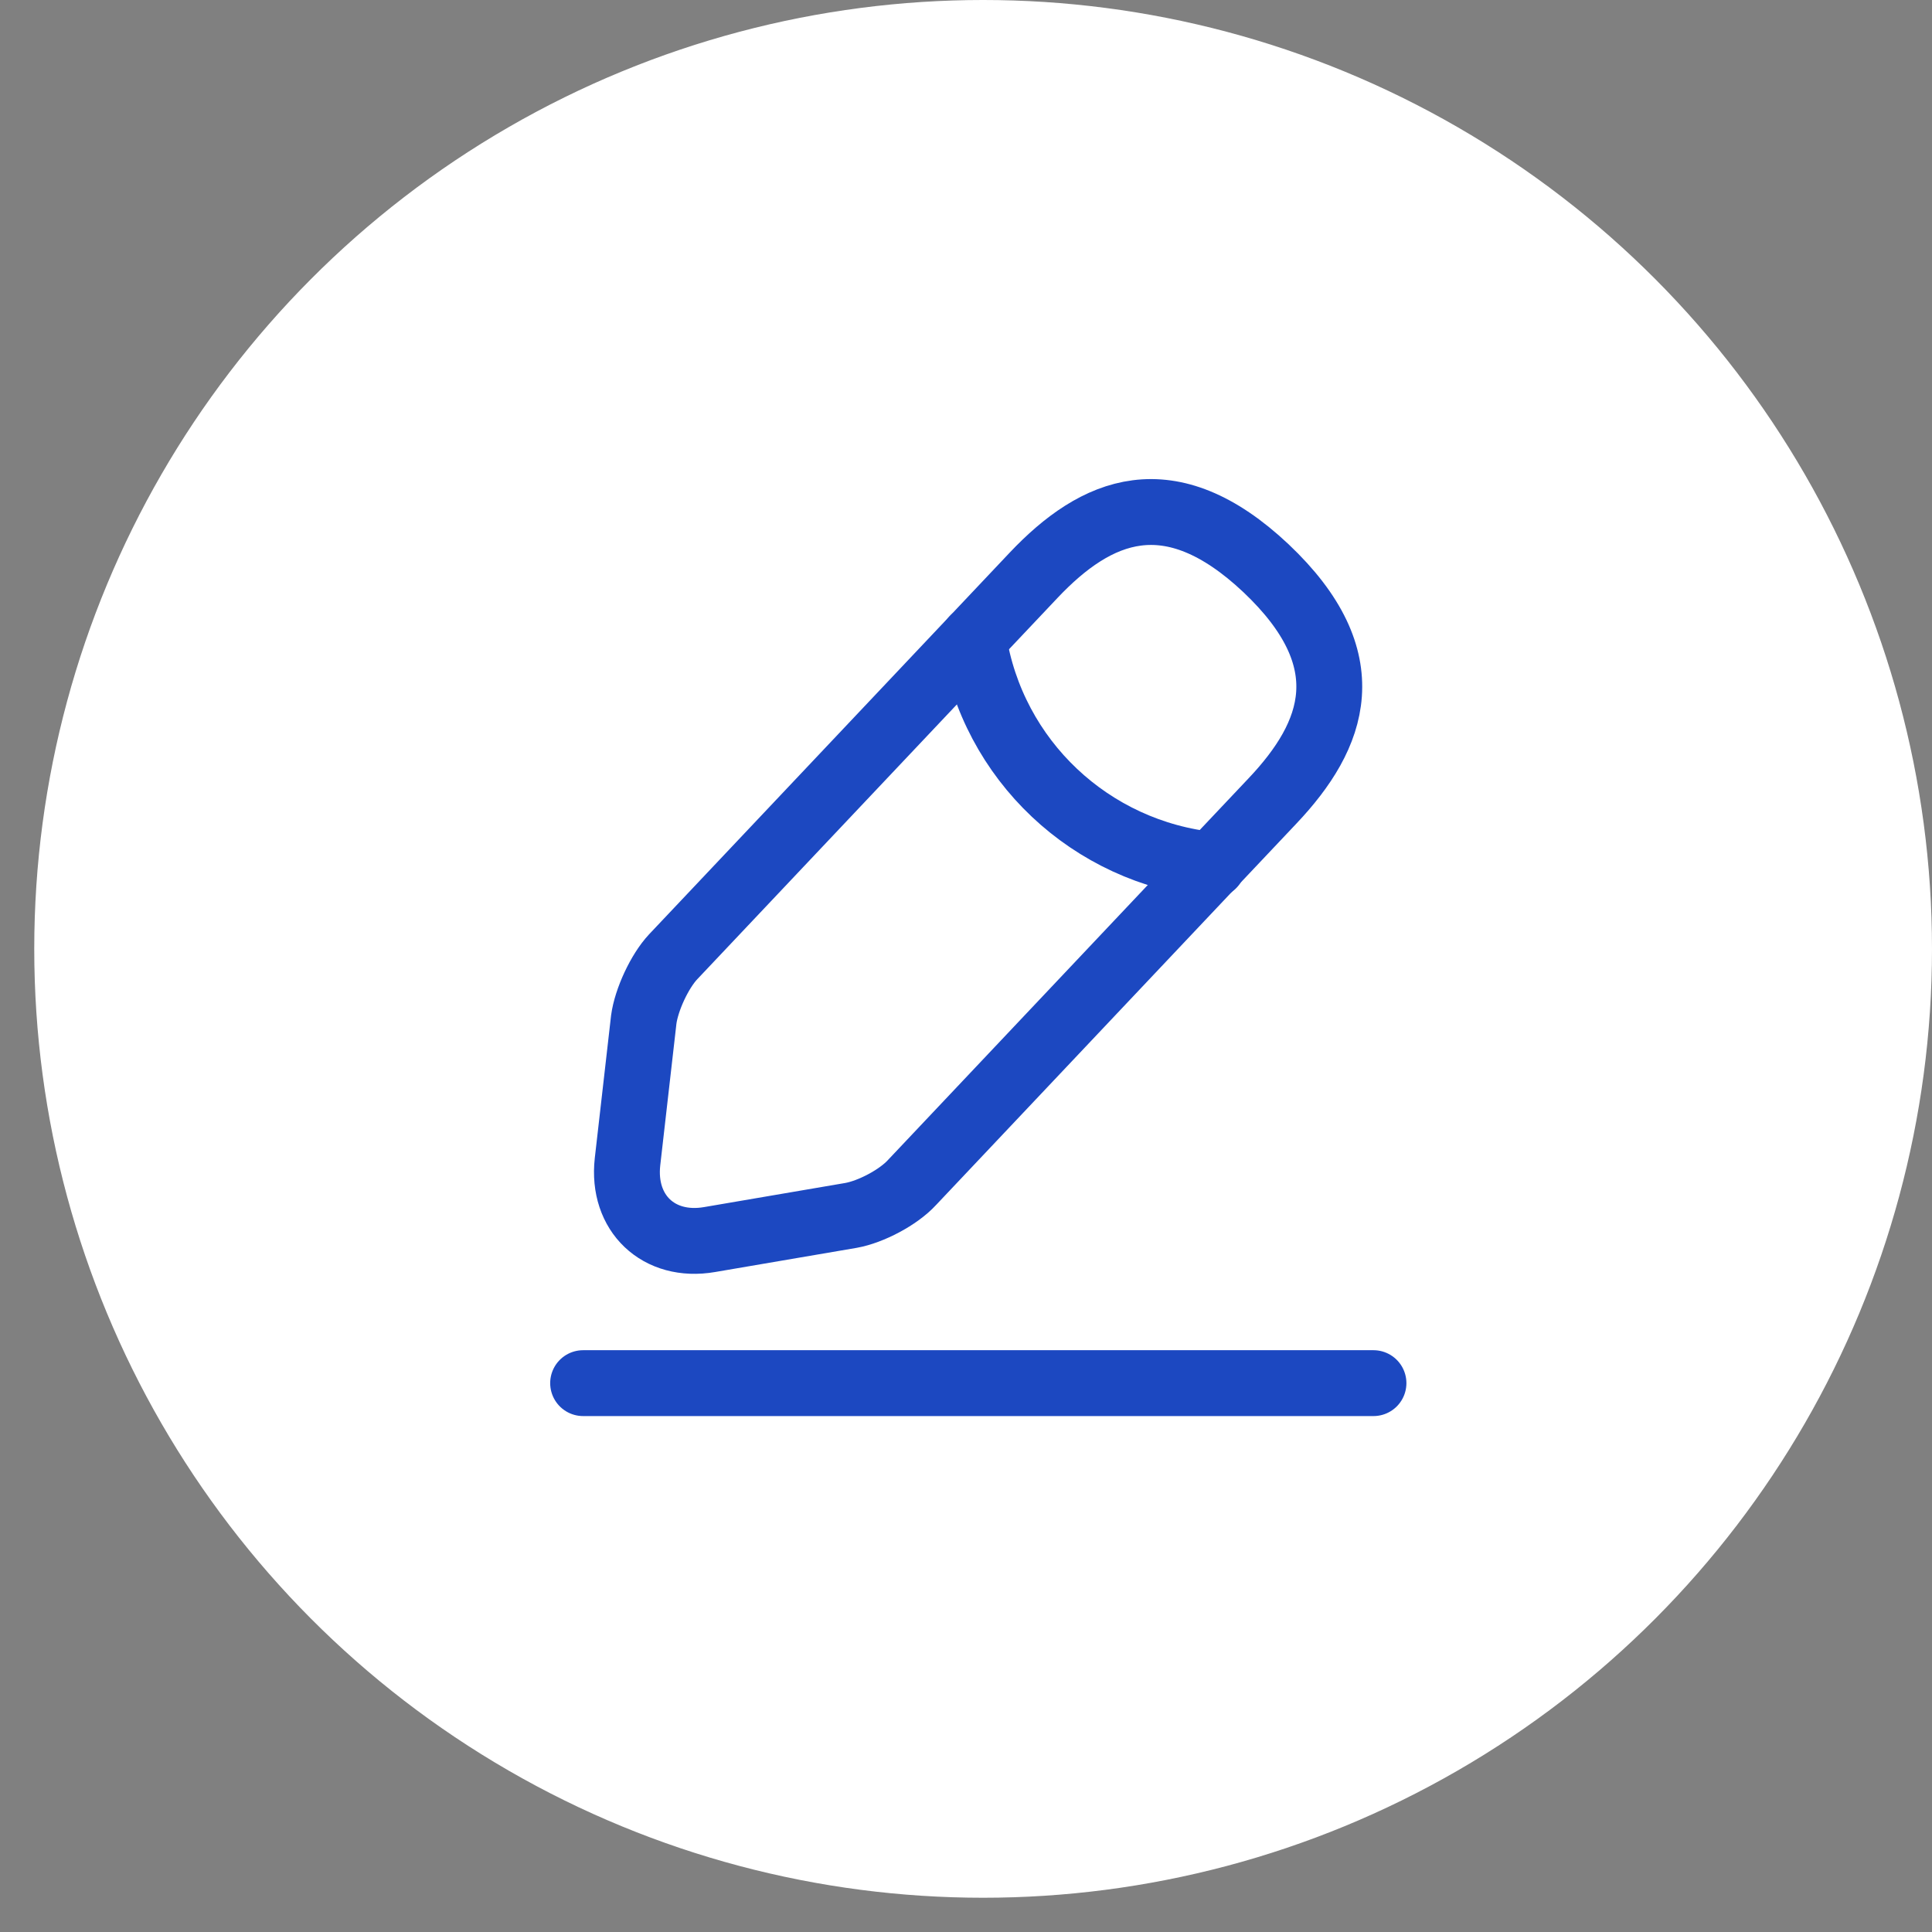 <svg width="44" height="44" viewBox="0 0 44 44" fill="none" xmlns="http://www.w3.org/2000/svg">
<rect x="0" y="0" width="44" height="44" fill="#808080" stroke="none"/>
<circle cx="22.39" cy="21.61" r="21.11" fill="white" stroke="white" stroke-linecap="round"/>
<path d="M23.541 13.1L15.331 21.79C15.021 22.12 14.721 22.77 14.661 23.22L14.291 26.46C14.161 27.63 15.001 28.43 16.161 28.23L19.381 27.68C19.831 27.6 20.461 27.27 20.771 26.93L28.981 18.24C30.401 16.74 31.041 15.03 28.831 12.94C26.631 10.87 24.961 11.6 23.541 13.1Z" stroke="#1C48C1" stroke-width="1.5" stroke-miterlimit="10" stroke-linecap="round" stroke-linejoin="round"/>
<path d="M22.17 14.55C22.6 17.31 24.84 19.42 27.62 19.7" stroke="#1C48C1" stroke-width="1.5" stroke-miterlimit="10" stroke-linecap="round" stroke-linejoin="round"/>
<path d="M13.28 31.5H31.28" stroke="#1C48C1" stroke-width="1.5" stroke-miterlimit="10" stroke-linecap="round" stroke-linejoin="round"/>
</svg>
